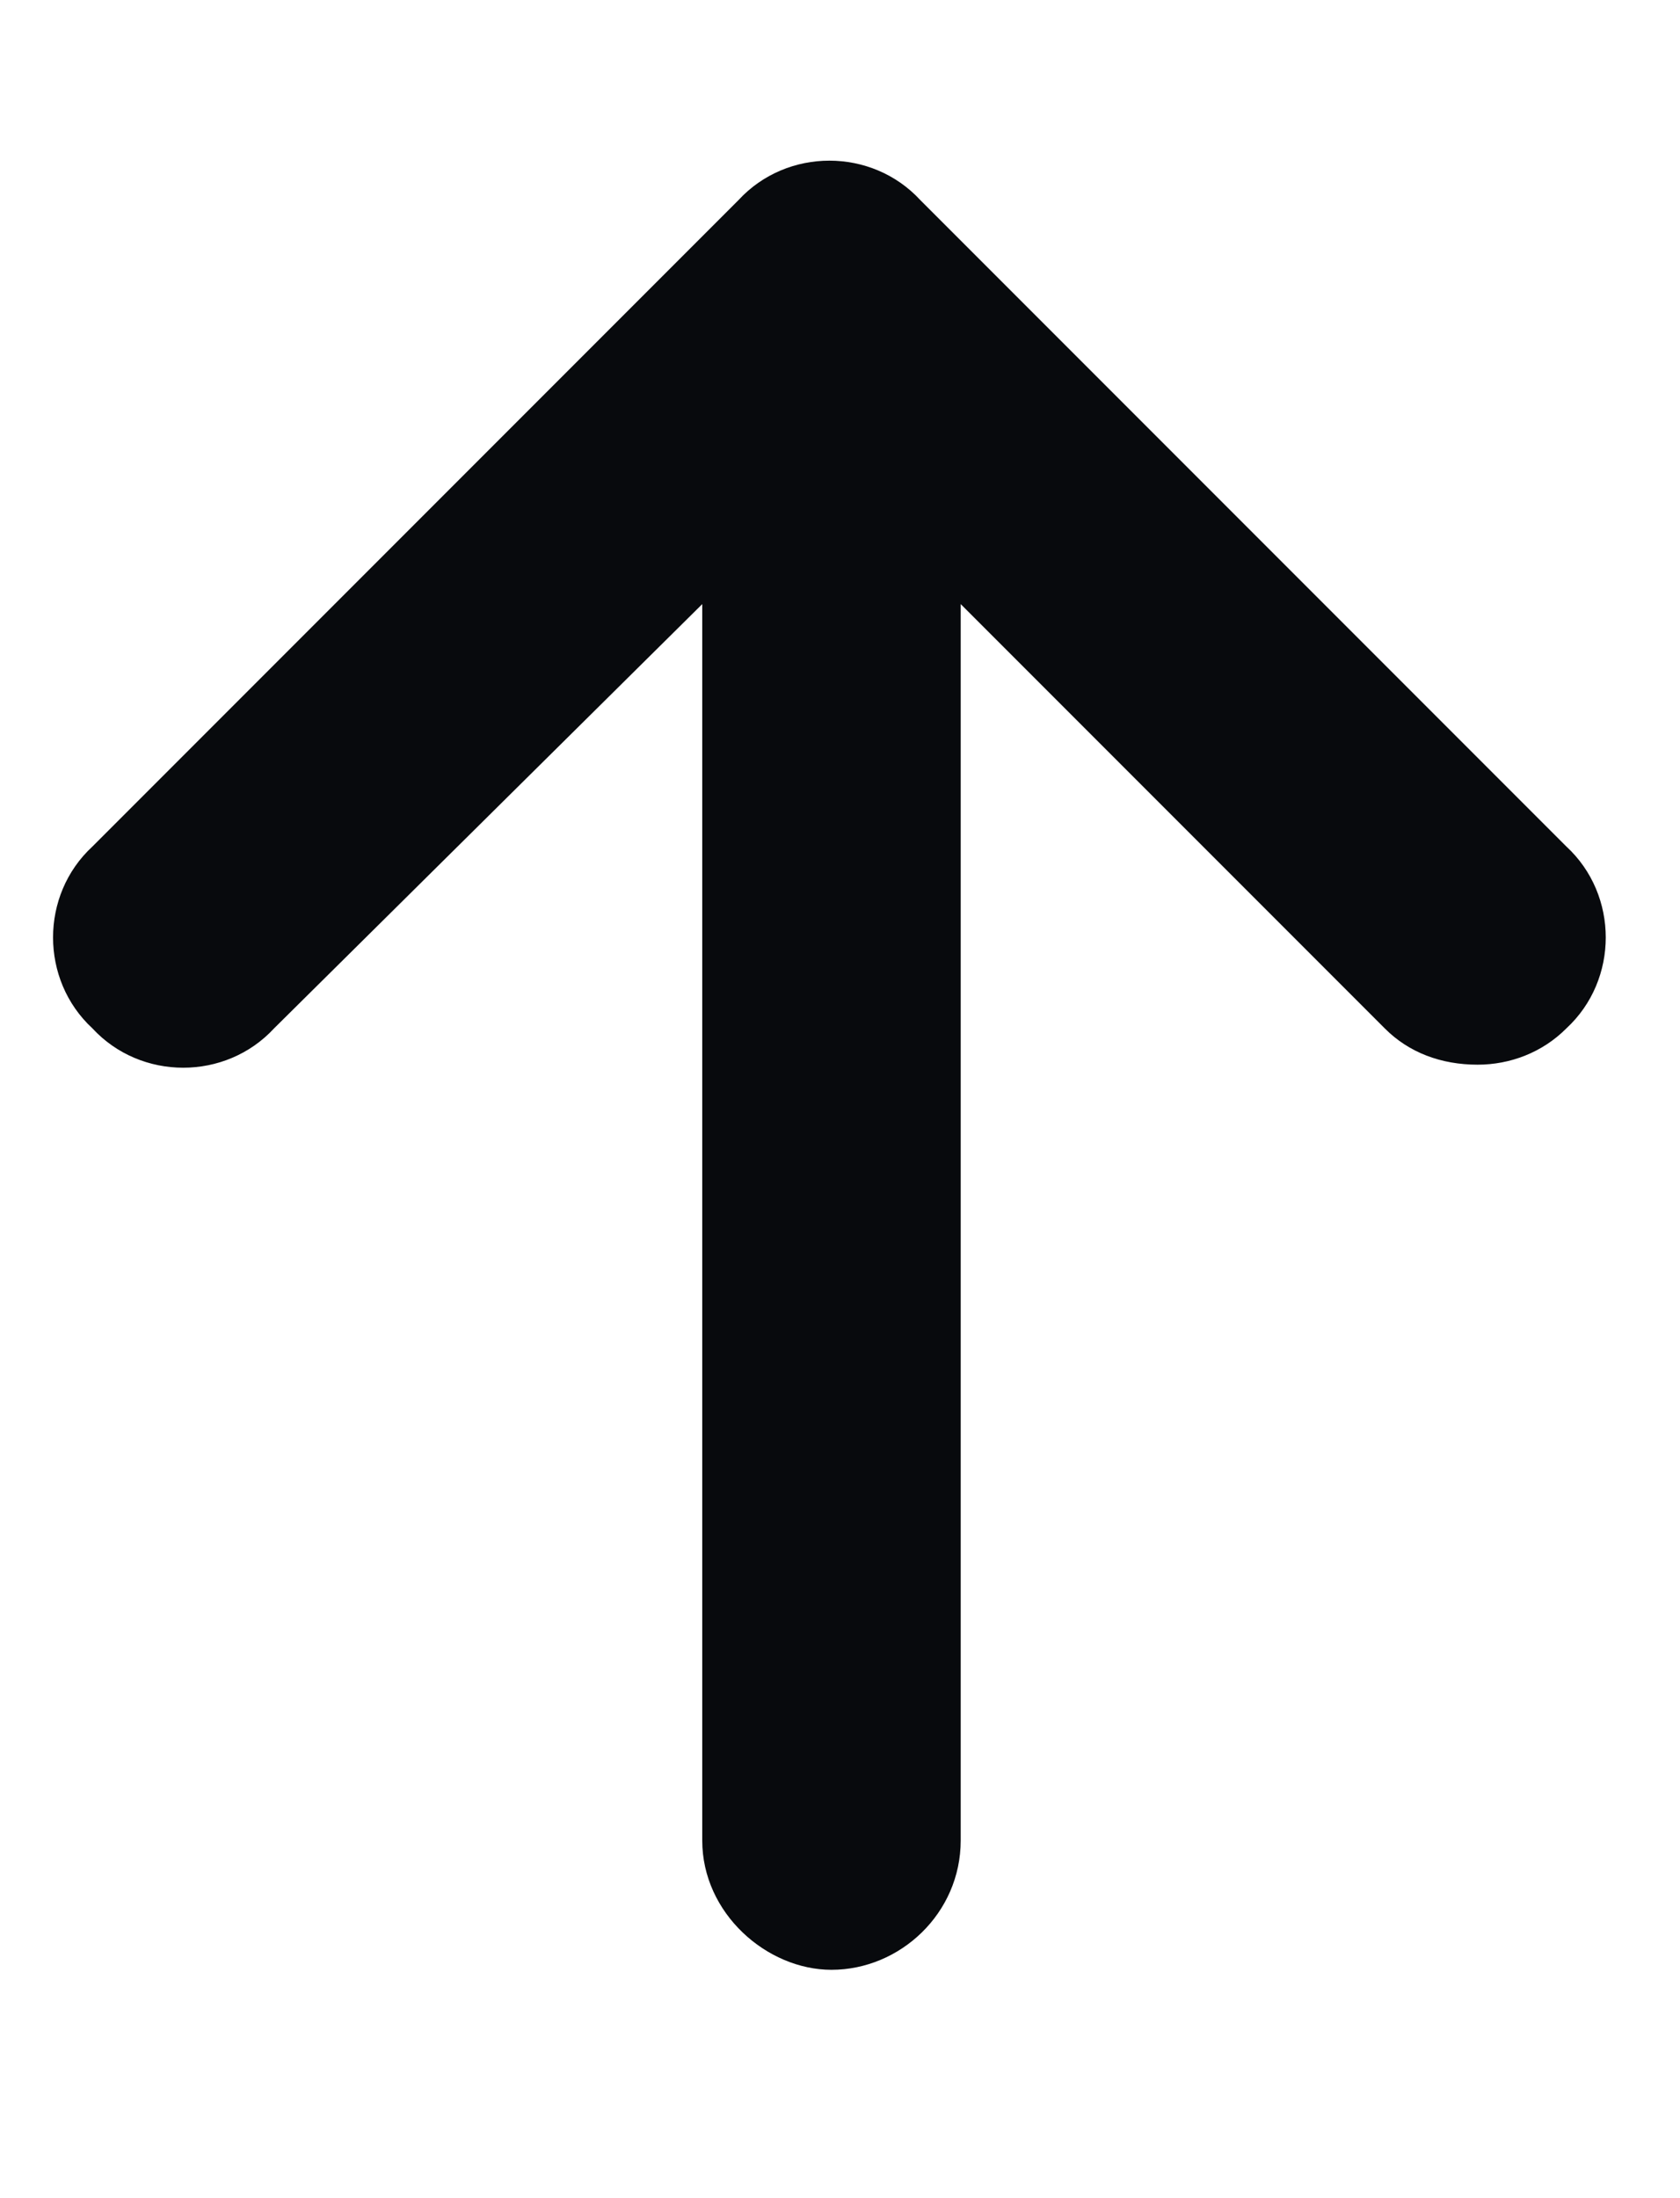 <svg width="13" height="17" viewBox="0 0 13 17" fill="none" xmlns="http://www.w3.org/2000/svg">
<path d="M12.121 7.953C11.934 8.141 11.684 8.234 11.434 8.234C11.152 8.234 10.902 8.141 10.715 7.953L7.434 4.672V14.234C7.434 14.797 6.965 15.234 6.434 15.234C5.934 15.234 5.434 14.797 5.434 14.234V4.672L2.121 7.953C1.746 8.359 1.09 8.359 0.715 7.953C0.309 7.578 0.309 6.922 0.715 6.547L5.715 1.547C6.09 1.141 6.746 1.141 7.121 1.547L12.121 6.547C12.527 6.922 12.527 7.578 12.121 7.953Z" fill="#080A0D"/>
</svg>

